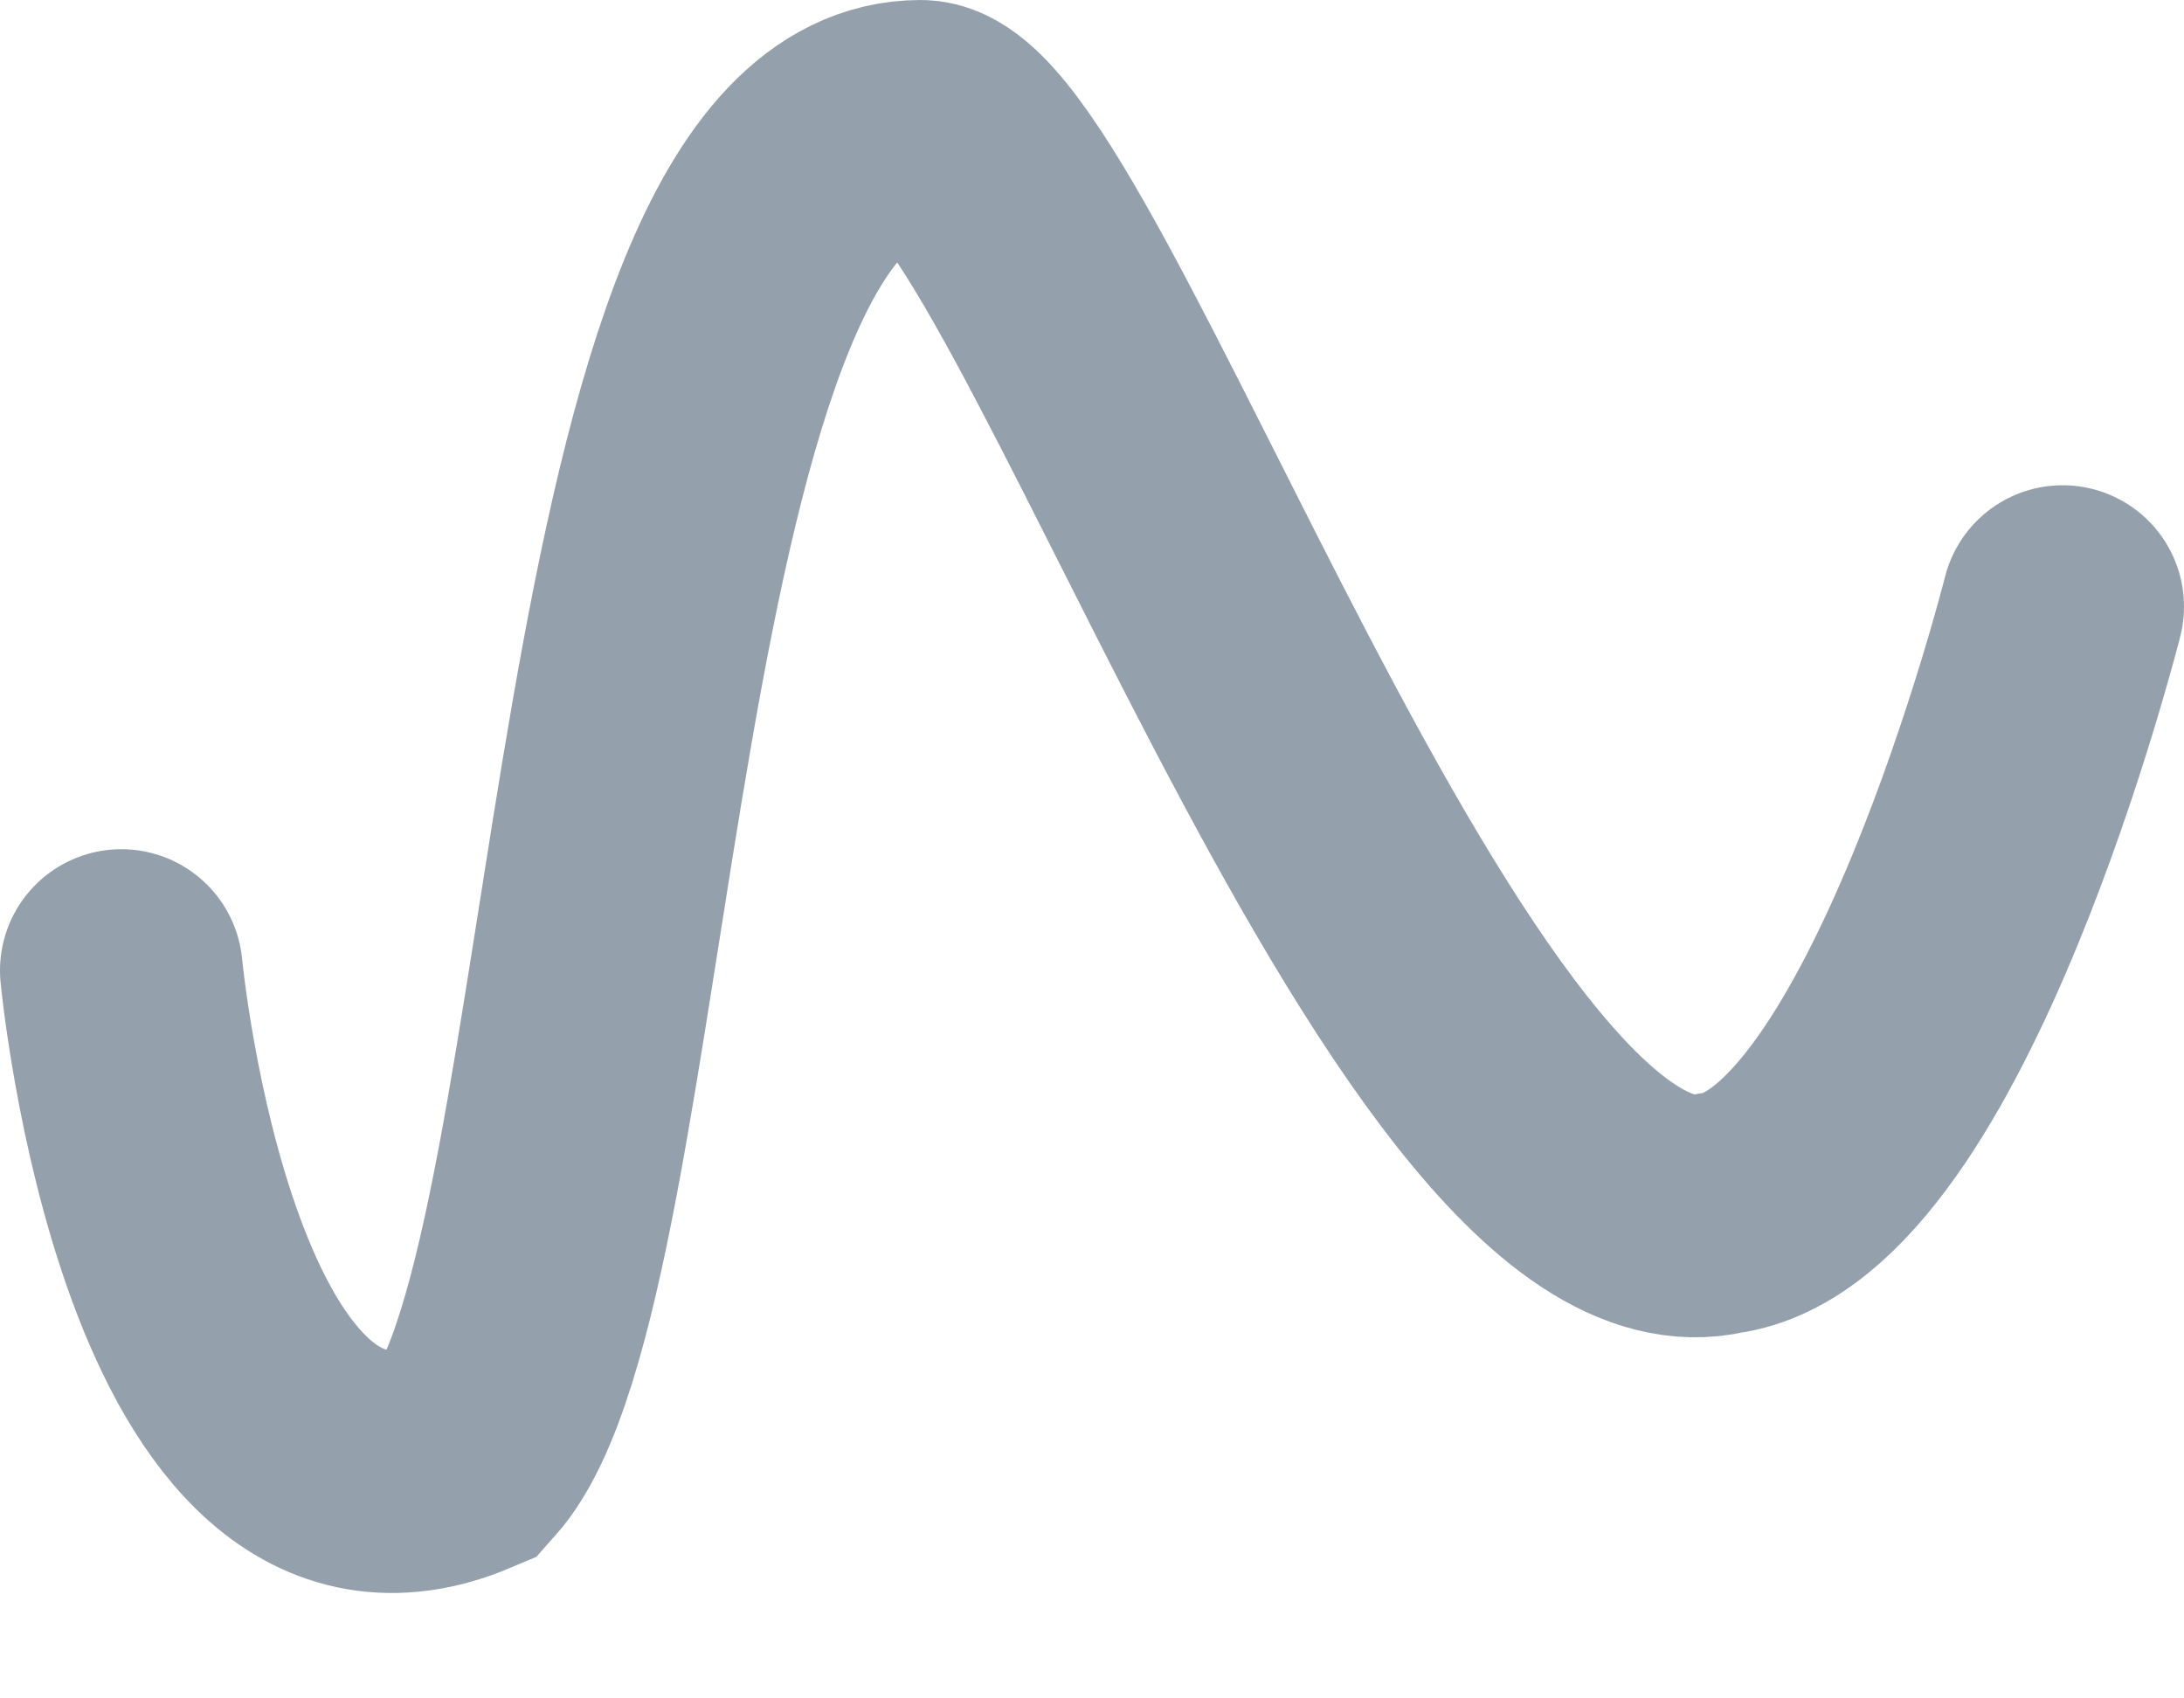 <svg width="18" height="14" xmlns="http://www.w3.org/2000/svg">
  <path d="M1 8s.474 4.996 2.824 4c1.314-1.473 1.128-11 3.765-11 1.089-6.4e-7 4.205 9.559 6.588 9C15.797 9.776 17 5 17 5" stroke-linecap="round" stroke="#94A1AD" stroke-width="2" fill="none"/>
</svg>
